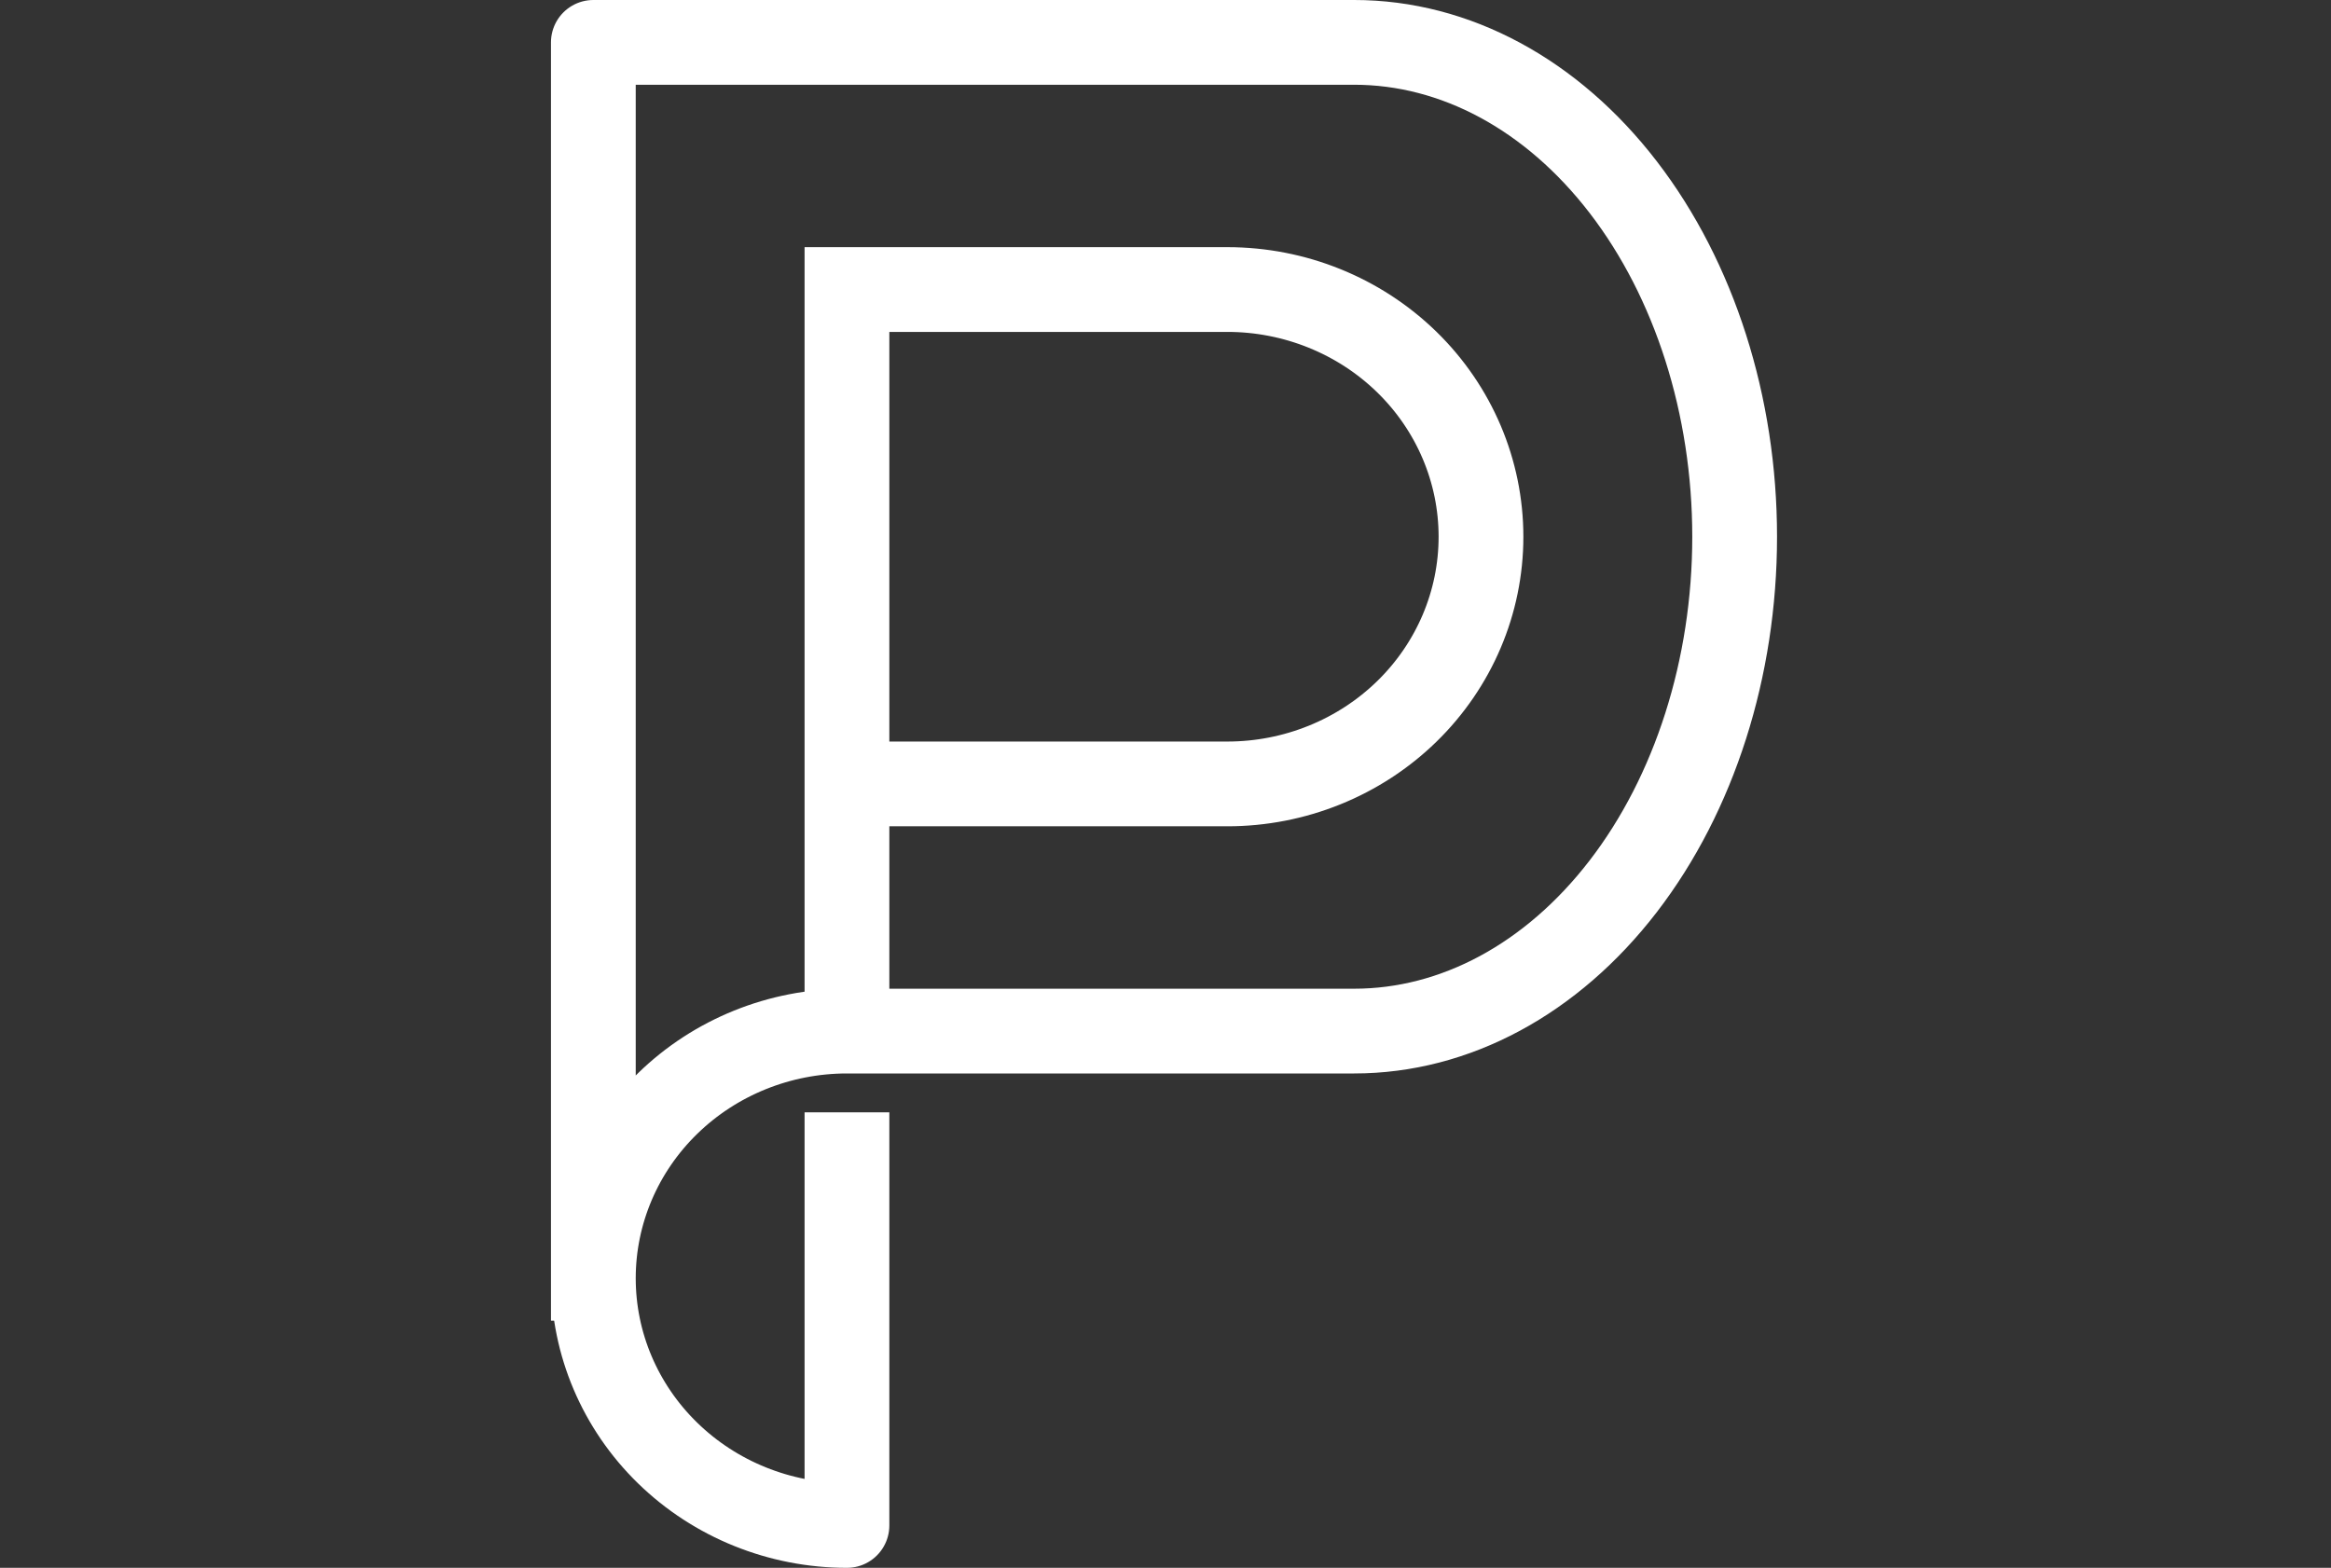 <svg width="55" height="37" viewBox="0 0 55 37" fill="none" xmlns="http://www.w3.org/2000/svg">
<rect x="0" y="0" width="55" height="37" fill="#333333" stroke="none"/>
<path d="M19.984 6.833V24.333M19.984 6.833H28.96C30.547 6.833 32.069 7.448 33.192 8.542C34.314 9.636 34.944 11.12 34.944 12.667C34.944 14.214 34.314 15.697 33.192 16.791C32.069 17.885 30.547 18.5 28.96 18.5H19.984V6.833ZM19.984 24.333C18.397 24.333 16.875 24.948 15.753 26.042C14.63 27.136 14 28.62 14 30.167M19.984 24.333H31.952C34.333 24.333 36.616 23.104 38.3 20.916C39.983 18.728 40.929 15.761 40.929 12.667C40.929 9.572 39.983 6.605 38.3 4.417C36.616 2.229 34.333 1 31.952 1H14V30.167M14 30.167C14 31.714 14.63 33.197 15.753 34.291C16.875 35.385 18.397 36 19.984 36V27.25" stroke="white" stroke-width="2" stroke-linecap="square" stroke-linejoin="round"/>
</svg>
